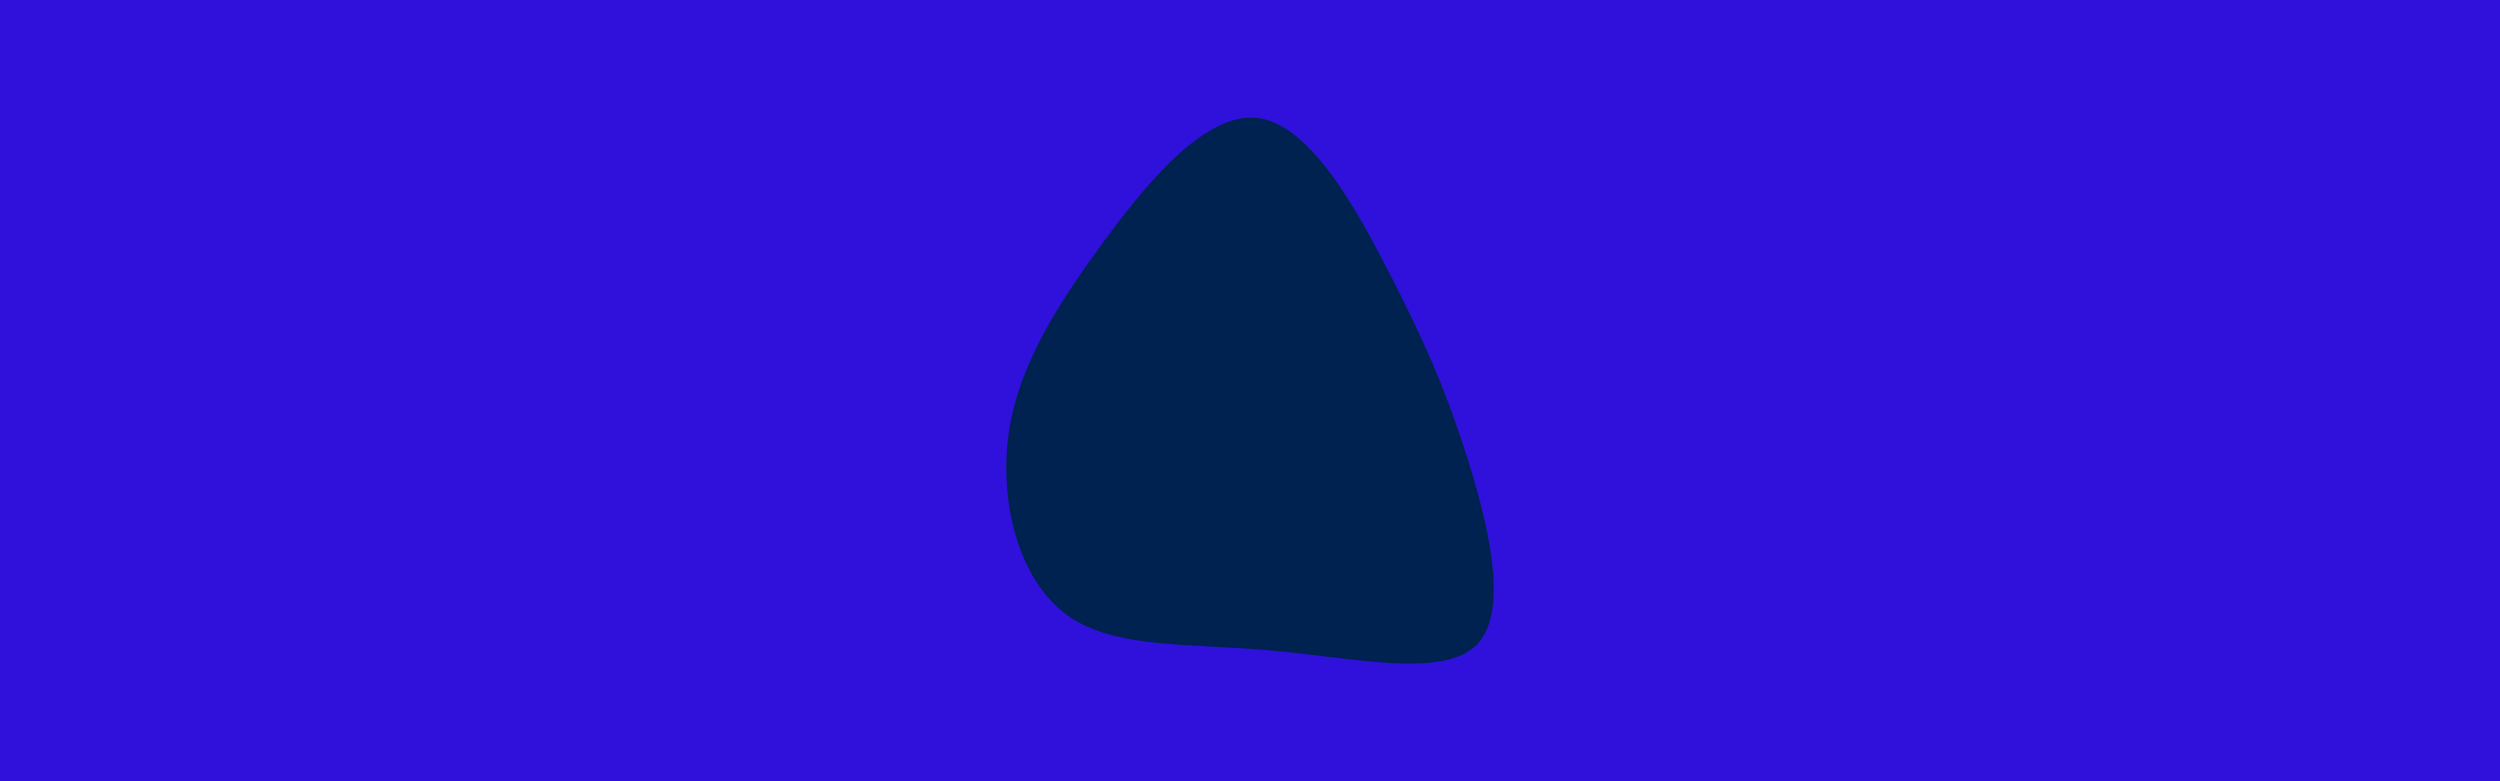 <svg id="visual" viewBox="0 0 960 300" width="960" height="300" xmlns="http://www.w3.org/2000/svg" xmlns:xlink="http://www.w3.org/1999/xlink" version="1.1"><rect x="0" y="0" width="960" height="300" fill="#2f11db"></rect><g transform="translate(485.44 165.508)"><path d="M48.2 -60.4C61 -35.4 69 -17.7 77.4 8.4C85.7 34.4 94.5 68.8 81.7 82C68.8 95.2 34.4 87.1 2.8 84.3C-28.8 81.4 -57.5 83.8 -75.7 70.7C-93.8 57.5 -101.4 28.8 -98.4 3.1C-95.3 -22.6 -81.6 -45.3 -63.4 -70.3C-45.3 -95.3 -22.6 -122.6 -2.5 -120.2C17.7 -117.7 35.4 -85.4 48.2 -60.4" fill="#002251"></path></g></svg>
